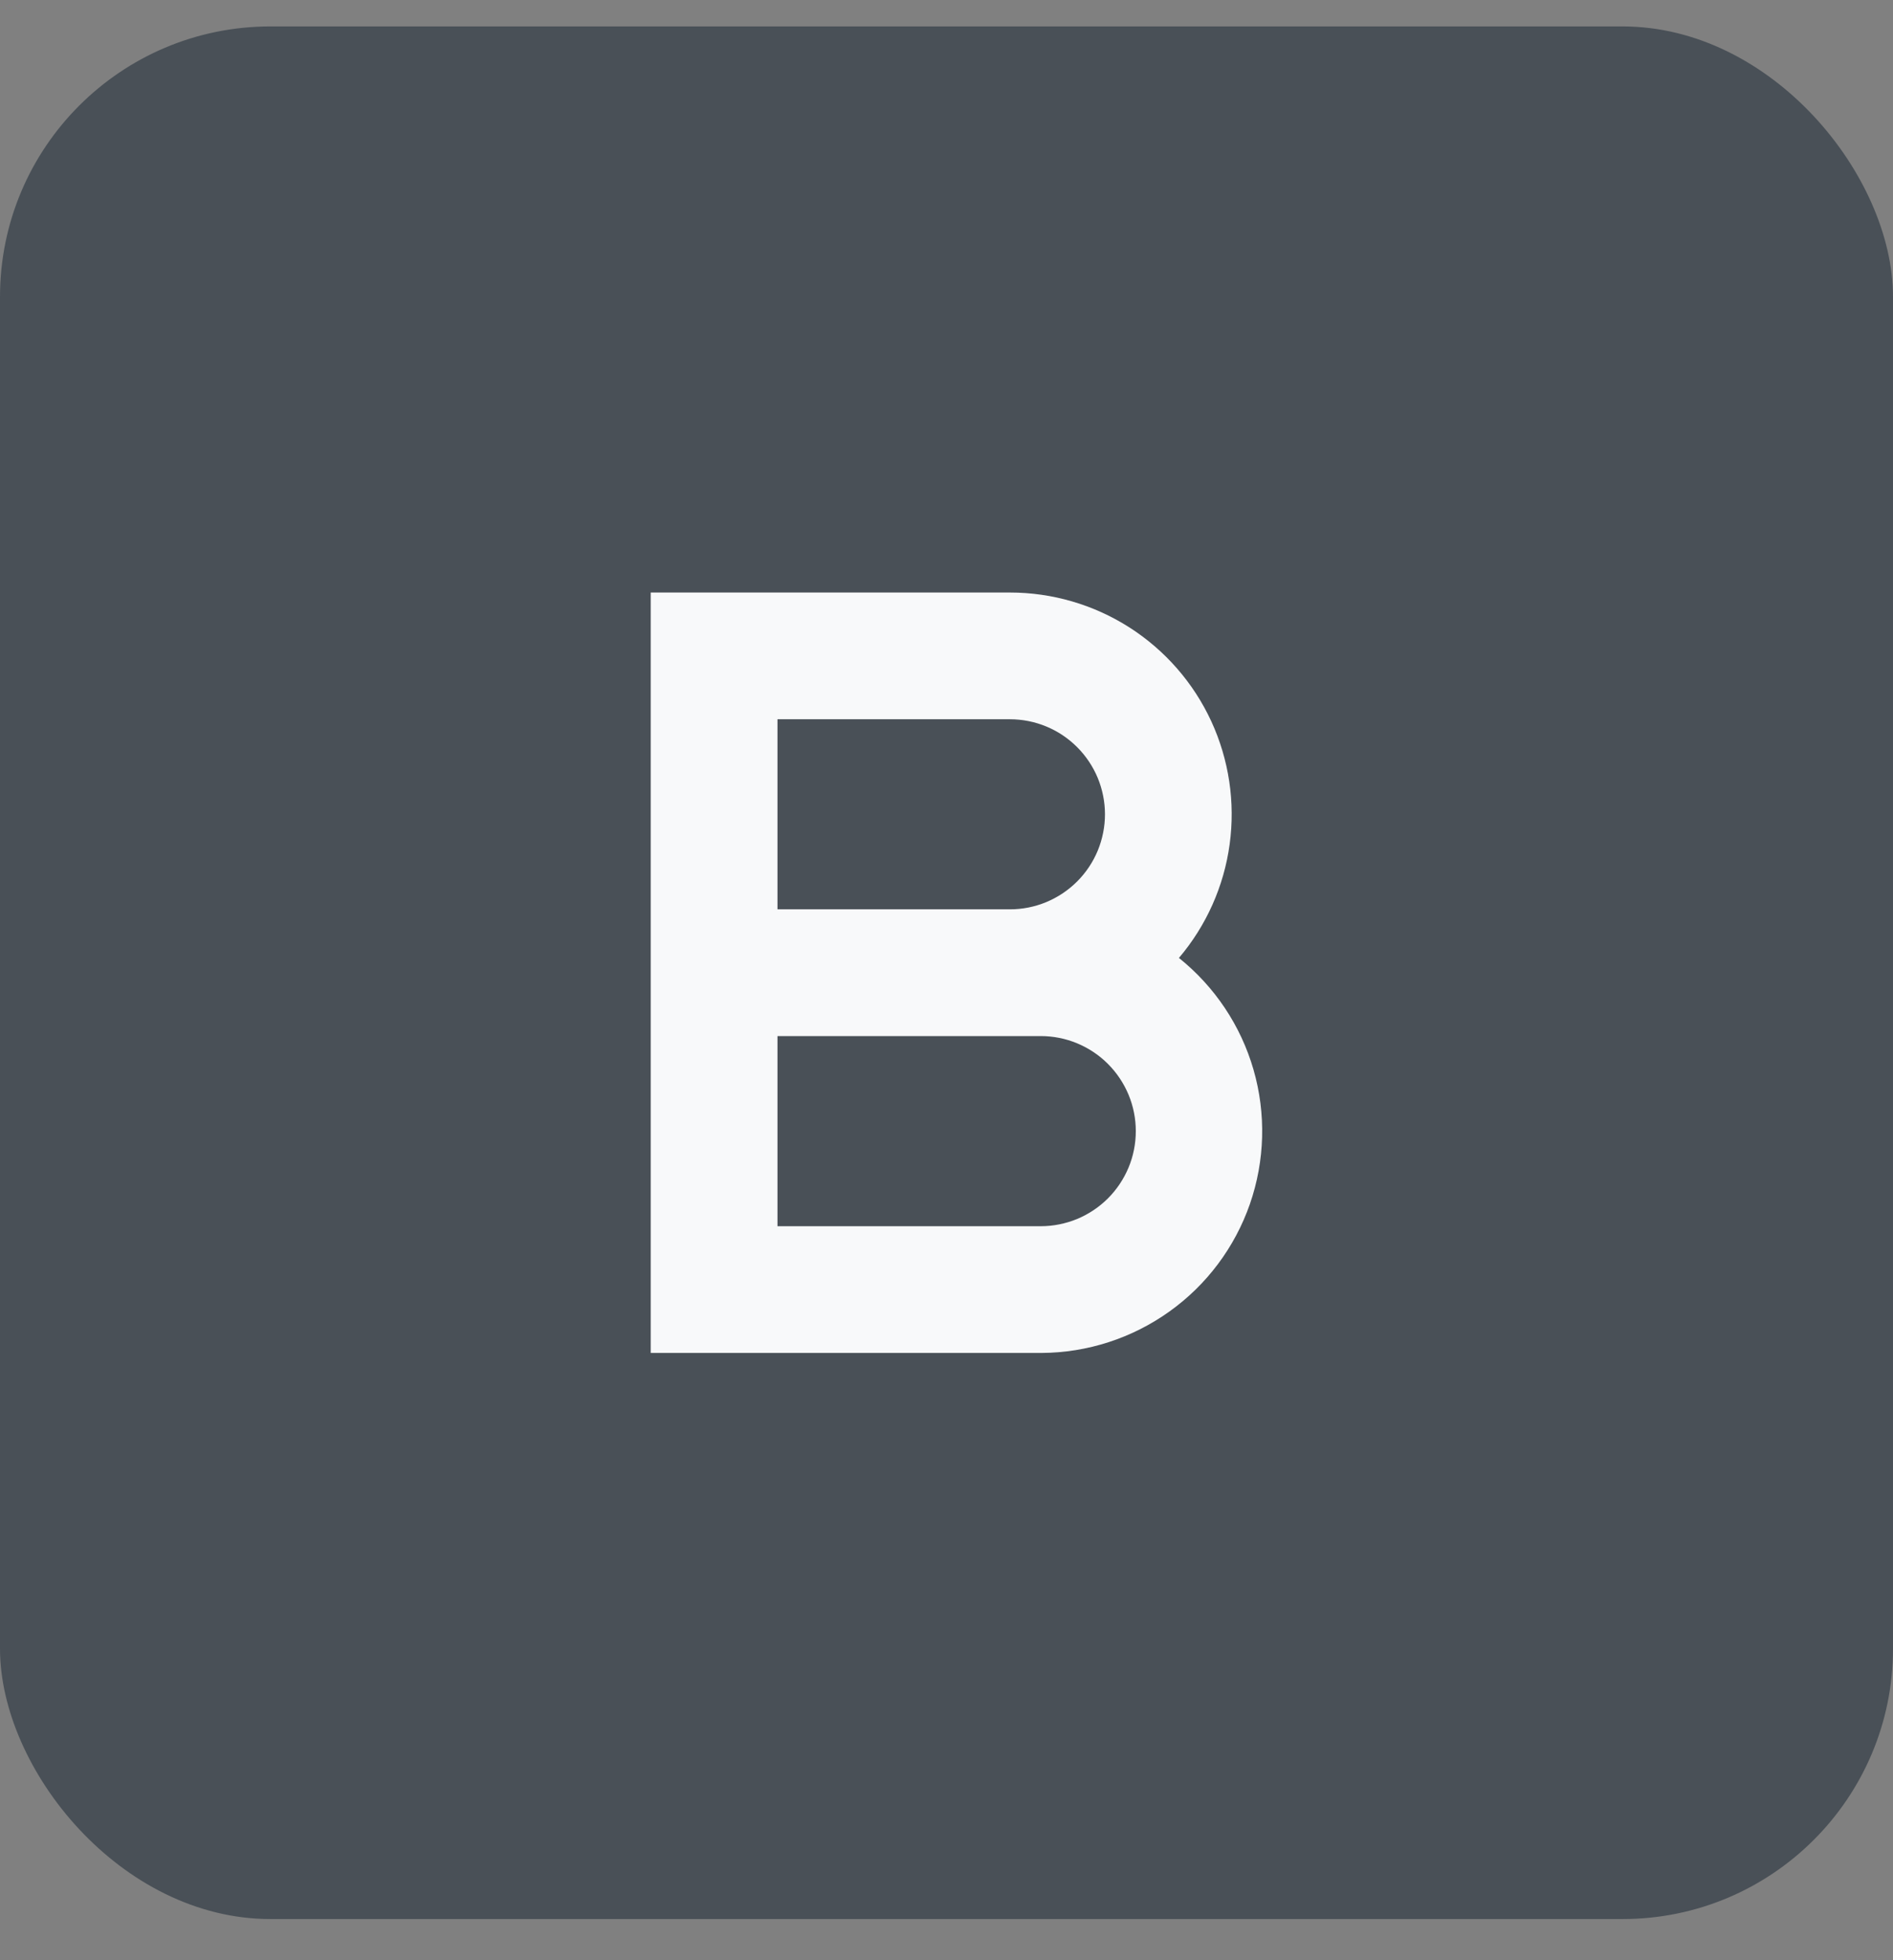 <svg width="28" height="29" viewBox="0 0 28 29" fill="none" xmlns="http://www.w3.org/2000/svg">
<rect x="0" y="0" width="28" height="29" fill="#808080" stroke="none"/>
<rect y="0.391" width="28" height="28" rx="4" fill="#495057"/>
<path d="M15.406 20.016H9.625V8.766H14.938C15.564 8.766 16.177 8.945 16.705 9.282C17.233 9.62 17.653 10.101 17.916 10.67C18.178 11.238 18.273 11.87 18.188 12.491C18.104 13.111 17.843 13.695 17.438 14.172C17.967 14.596 18.353 15.173 18.541 15.825C18.729 16.477 18.71 17.171 18.488 17.812C18.265 18.453 17.849 19.009 17.297 19.403C16.745 19.798 16.085 20.012 15.406 20.016ZM11.5 18.141H15.394C15.578 18.141 15.761 18.104 15.932 18.034C16.102 17.963 16.258 17.859 16.388 17.729C16.519 17.598 16.622 17.443 16.693 17.273C16.764 17.102 16.8 16.919 16.8 16.734C16.8 16.55 16.764 16.367 16.693 16.196C16.622 16.026 16.519 15.871 16.388 15.74C16.258 15.609 16.102 15.506 15.932 15.435C15.761 15.364 15.578 15.328 15.394 15.328H11.5V18.141ZM11.5 13.453H14.938C15.122 13.453 15.305 13.417 15.476 13.346C15.646 13.275 15.801 13.172 15.932 13.041C16.062 12.911 16.166 12.756 16.237 12.585C16.307 12.414 16.344 12.232 16.344 12.047C16.344 11.862 16.307 11.679 16.237 11.509C16.166 11.338 16.062 11.183 15.932 11.053C15.801 10.922 15.646 10.818 15.476 10.748C15.305 10.677 15.122 10.641 14.938 10.641H11.5V13.453Z" fill="#F8F9FA"/>
</svg>
